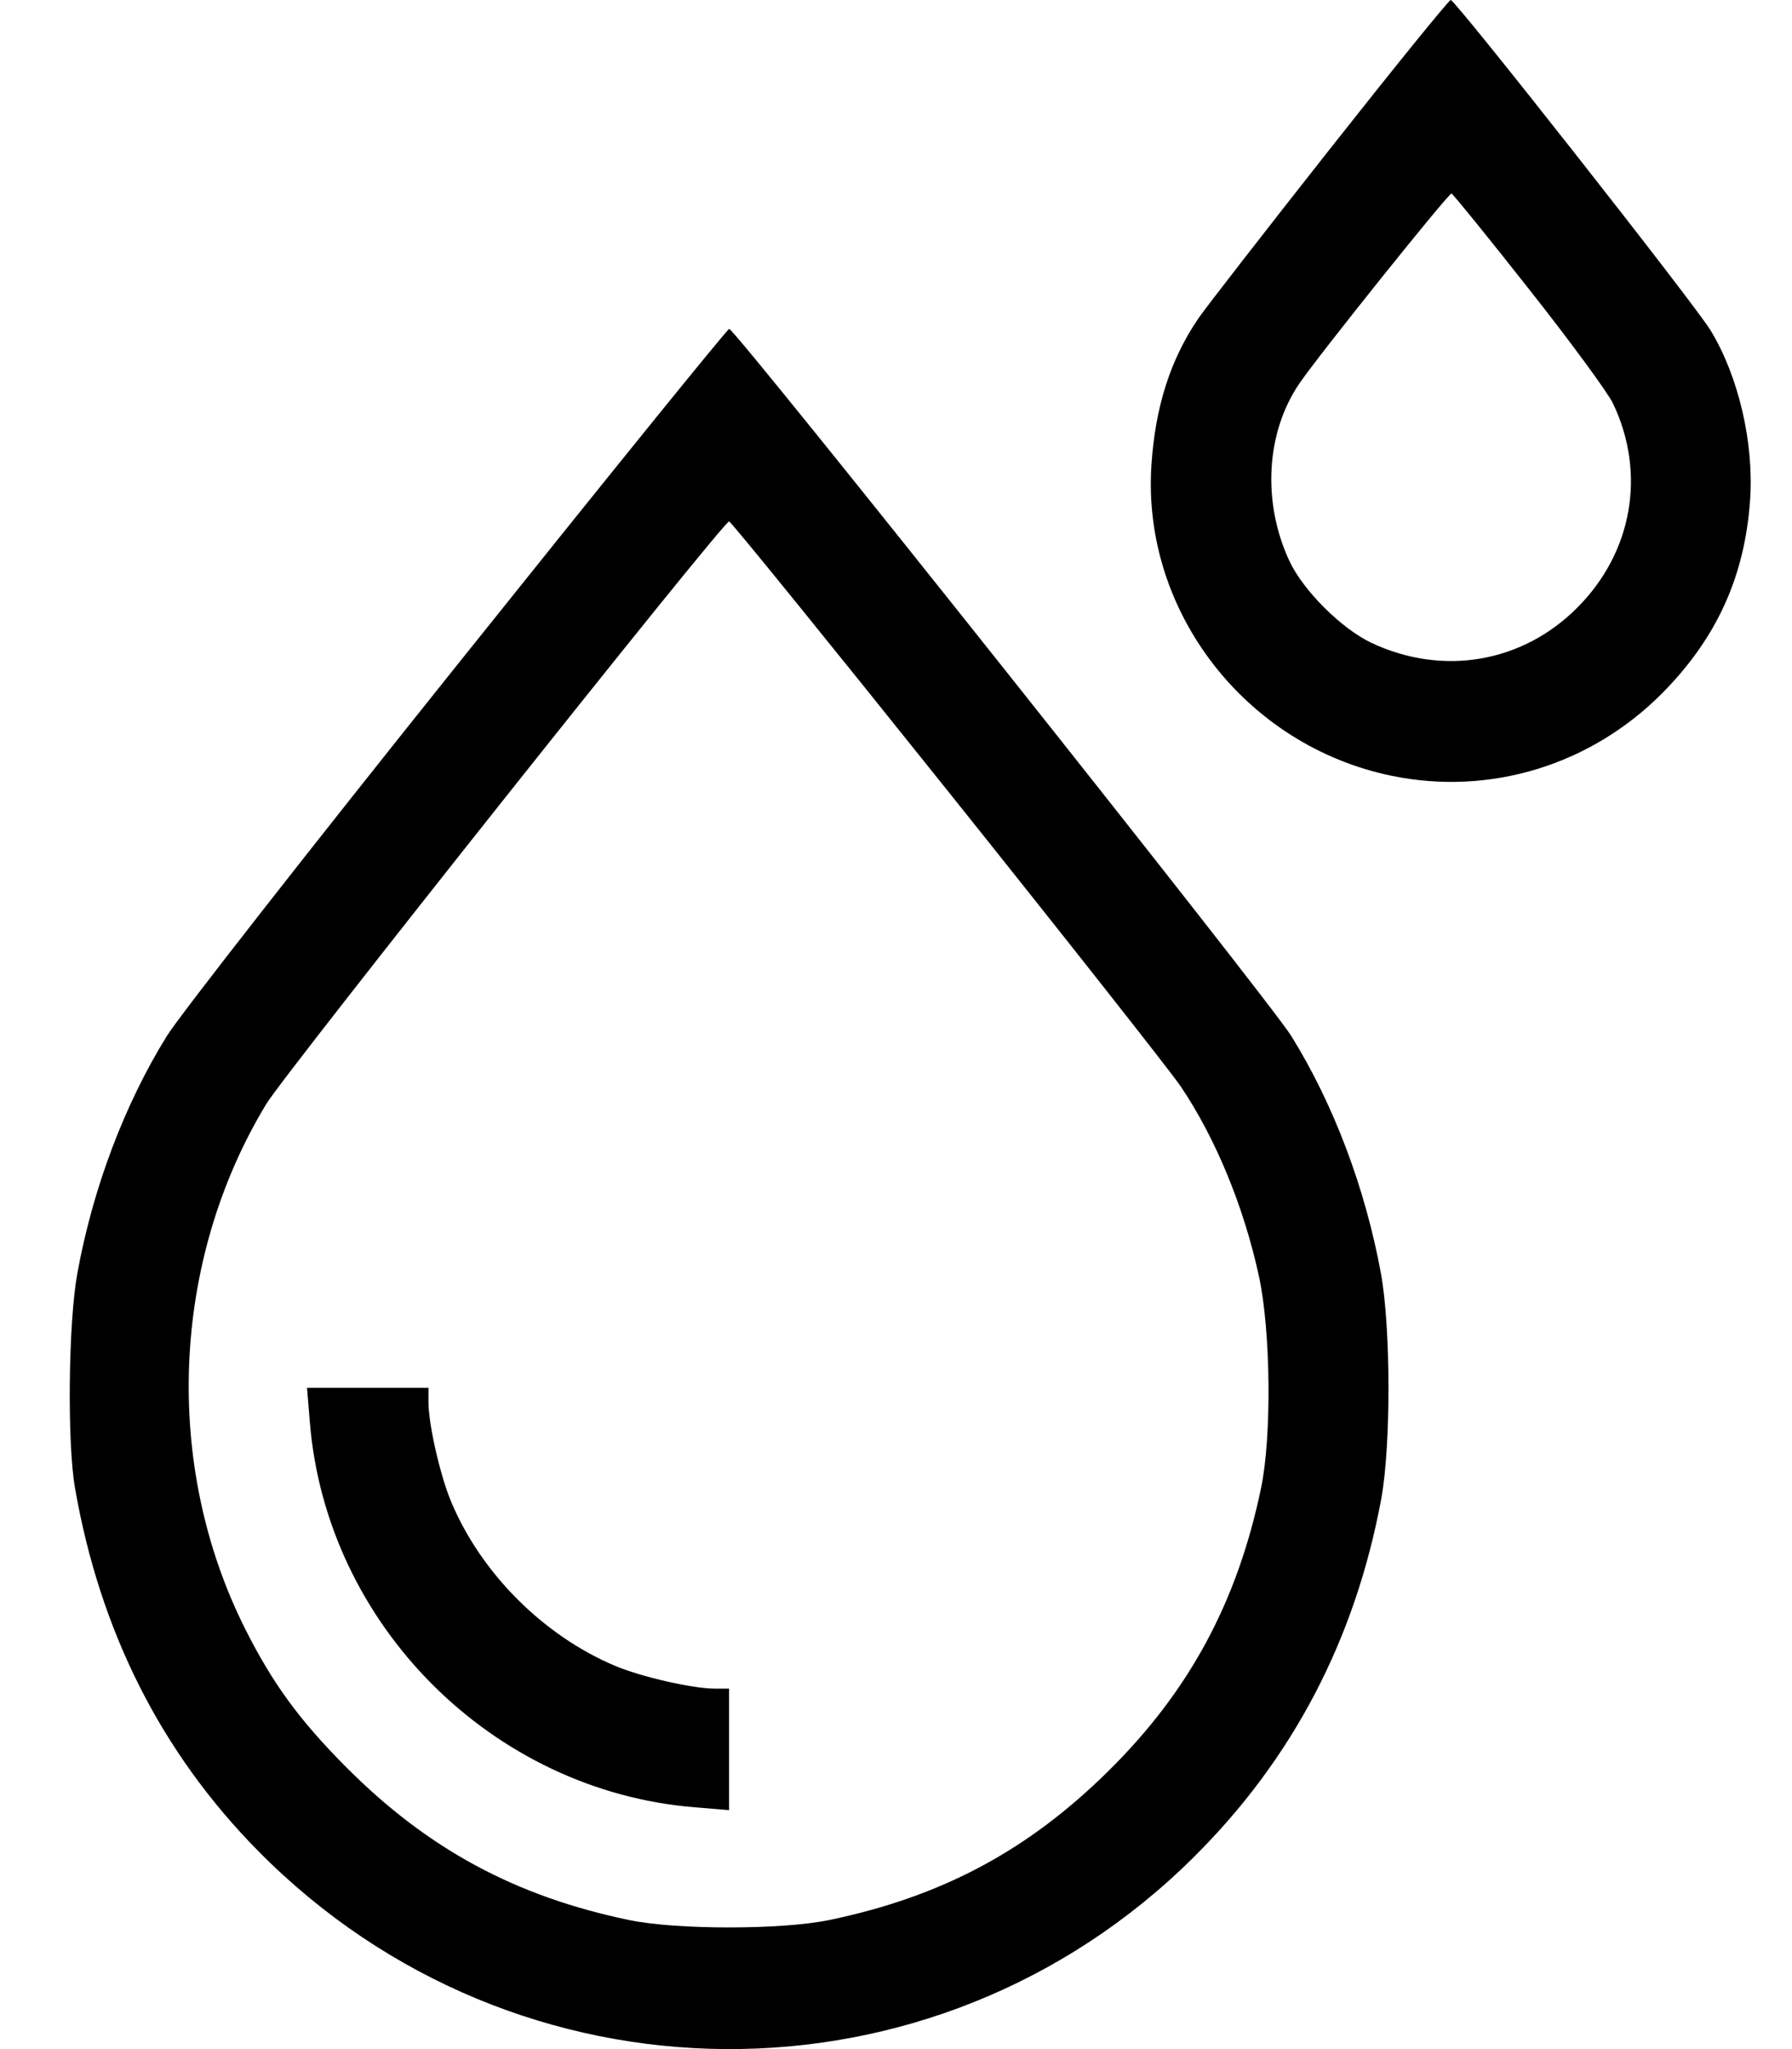 <svg width="21" height="24" viewBox="0 0 21 24" fill="none" xmlns="http://www.w3.org/2000/svg">
<path fill-rule="evenodd" clip-rule="evenodd" d="M15.581 1.75C14.822 2.712 14.132 3.601 14.047 3.724C13.716 4.208 13.538 4.763 13.493 5.451C13.382 7.162 14.597 8.733 16.306 9.086C17.462 9.325 18.648 8.961 19.487 8.111C20.12 7.469 20.447 6.749 20.509 5.855C20.555 5.187 20.375 4.412 20.047 3.871C19.861 3.564 17.056 0 17.001 0C16.979 0 16.341 0.787 15.581 1.75ZM17.915 3.383C18.395 3.99 18.84 4.595 18.903 4.727C19.293 5.545 19.131 6.471 18.482 7.119C17.839 7.763 16.909 7.922 16.075 7.531C15.723 7.366 15.274 6.919 15.111 6.572C14.789 5.884 14.835 5.065 15.228 4.49C15.46 4.151 16.979 2.256 17.01 2.267C17.028 2.273 17.436 2.775 17.915 3.383ZM5.367 7.776C3.639 9.933 2.104 11.894 1.956 12.133C1.459 12.934 1.087 13.919 0.906 14.916C0.801 15.491 0.786 16.893 0.879 17.429C1.171 19.106 1.888 20.527 3.024 21.678C6.05 24.745 10.943 24.778 13.99 21.751C15.15 20.599 15.88 19.204 16.186 17.558C16.301 16.938 16.299 15.552 16.183 14.916C16 13.917 15.628 12.932 15.132 12.134C14.871 11.713 8.618 3.852 8.545 3.852C8.524 3.852 7.094 5.618 5.367 7.776ZM11.103 9.259C12.49 10.992 13.72 12.552 13.836 12.724C14.246 13.331 14.578 14.137 14.754 14.952C14.892 15.591 14.904 16.825 14.778 17.429C14.5 18.763 13.937 19.807 12.99 20.742C12.046 21.675 11.037 22.214 9.719 22.488C9.165 22.604 7.924 22.604 7.37 22.488C6.039 22.211 5.01 21.655 4.057 20.698C3.508 20.146 3.196 19.72 2.874 19.08C1.909 17.162 2.004 14.774 3.12 12.931C3.343 12.563 8.474 6.107 8.544 6.107C8.565 6.107 9.716 7.526 11.103 9.259ZM3.631 16.657C3.824 19.032 5.767 20.975 8.142 21.168L8.544 21.201V20.489V19.778H8.378C8.118 19.778 7.516 19.641 7.208 19.511C6.37 19.158 5.641 18.43 5.289 17.594C5.158 17.284 5.021 16.681 5.021 16.421V16.255H4.31H3.598L3.631 16.657Z" fill="black"/>
</svg>
